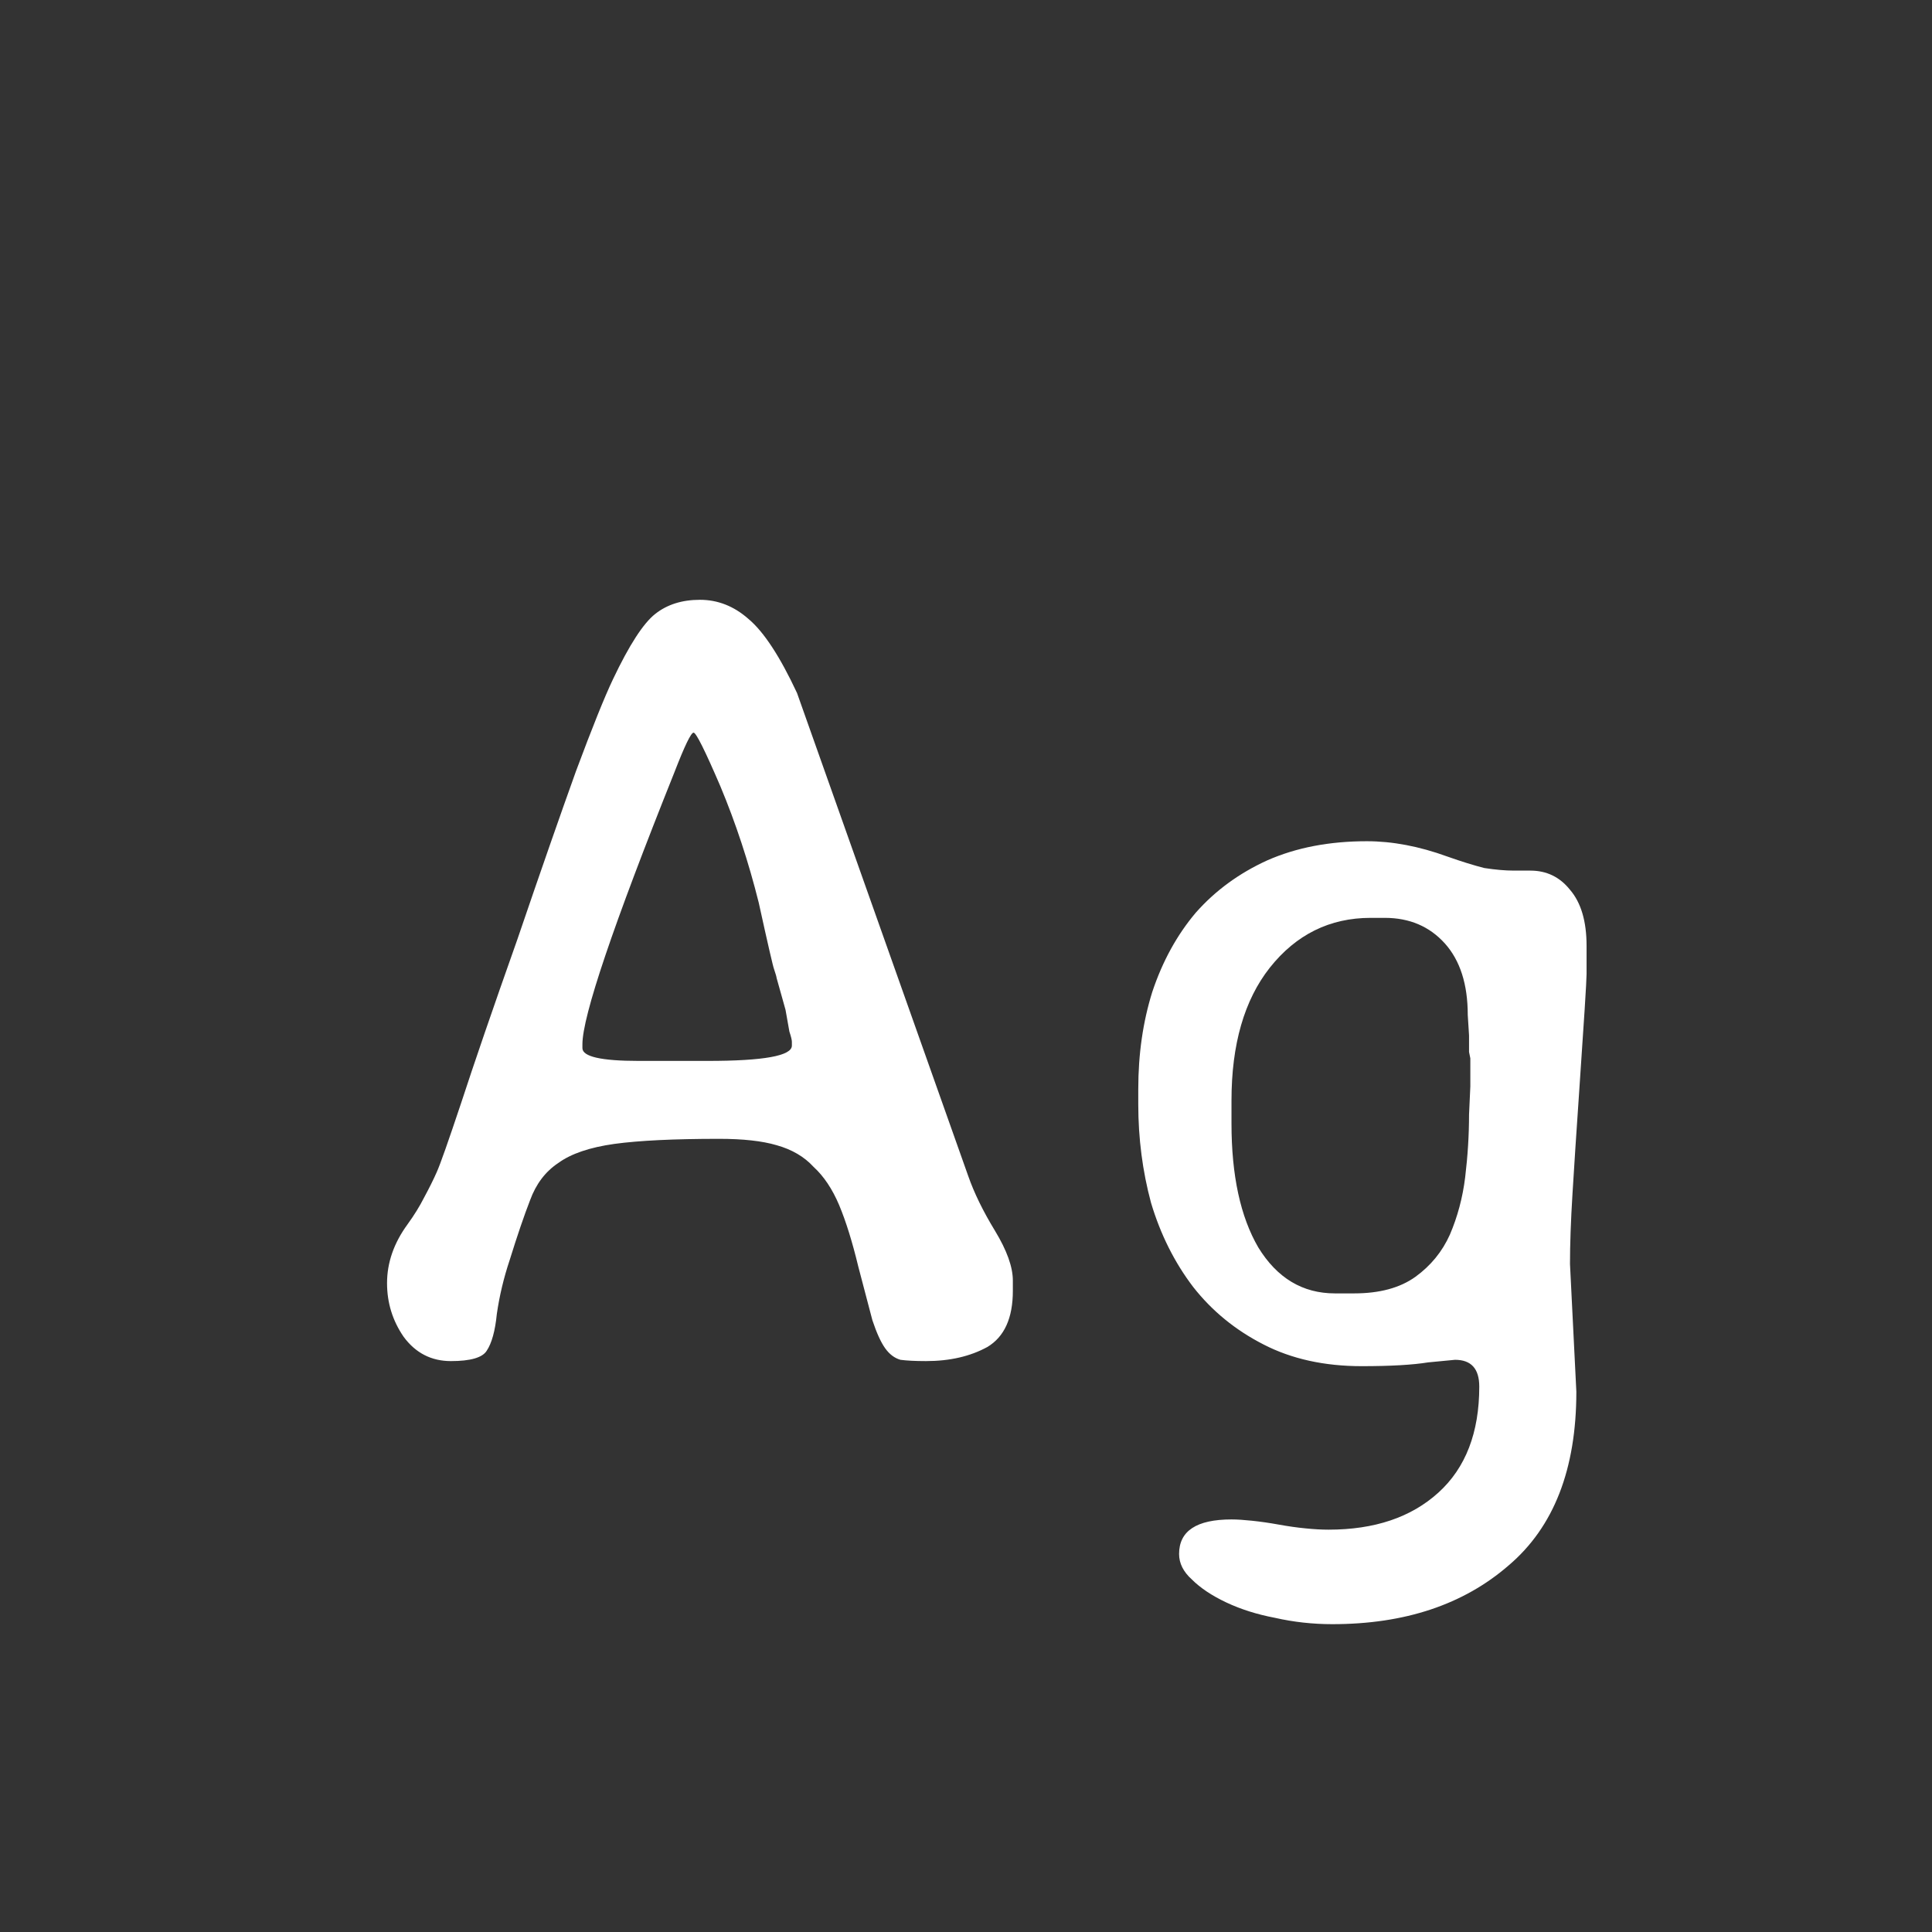 <svg width="24" height="24" viewBox="0 0 24 24" fill="none" xmlns="http://www.w3.org/2000/svg">
<rect x="0" y="0" width="24" height="24" fill="#333333" stroke="none"/>
<path d="M12.582 15.908V16.035C12.582 16.373 12.477 16.606 12.265 16.733C12.053 16.849 11.8 16.908 11.503 16.908C11.366 16.908 11.26 16.902 11.186 16.892C11.112 16.871 11.049 16.823 10.996 16.749C10.943 16.675 10.89 16.559 10.837 16.4C10.795 16.241 10.736 16.019 10.662 15.734C10.588 15.427 10.509 15.173 10.425 14.972C10.34 14.771 10.234 14.612 10.107 14.496C9.991 14.369 9.837 14.279 9.647 14.226C9.467 14.173 9.229 14.147 8.933 14.147C8.372 14.147 7.939 14.168 7.632 14.21C7.325 14.253 7.093 14.332 6.934 14.448C6.775 14.554 6.659 14.707 6.585 14.909C6.511 15.099 6.426 15.348 6.331 15.654C6.257 15.876 6.204 16.099 6.172 16.321C6.151 16.532 6.109 16.686 6.045 16.781C5.992 16.865 5.844 16.908 5.601 16.908C5.358 16.908 5.162 16.807 5.014 16.606C4.876 16.405 4.808 16.183 4.808 15.94C4.808 15.686 4.892 15.443 5.062 15.21C5.146 15.094 5.215 14.982 5.268 14.877C5.331 14.76 5.384 14.655 5.426 14.559C5.469 14.464 5.569 14.179 5.728 13.703C5.887 13.216 6.119 12.539 6.426 11.672C6.722 10.804 6.966 10.106 7.156 9.577C7.357 9.038 7.51 8.657 7.616 8.435C7.817 8.012 7.992 7.742 8.14 7.626C8.288 7.509 8.473 7.451 8.695 7.451C8.917 7.451 9.118 7.53 9.298 7.689C9.488 7.848 9.689 8.155 9.901 8.609C9.901 8.609 10.61 10.609 12.027 14.607C12.101 14.819 12.212 15.046 12.36 15.289C12.508 15.533 12.582 15.739 12.582 15.908ZM8.79 13.179C9.488 13.179 9.837 13.116 9.837 12.989V12.941C9.837 12.92 9.827 12.878 9.806 12.814C9.795 12.751 9.779 12.661 9.758 12.544L9.647 12.148C9.647 12.137 9.636 12.1 9.615 12.037C9.605 12.015 9.541 11.741 9.425 11.212C9.298 10.704 9.139 10.223 8.949 9.768C8.758 9.323 8.647 9.101 8.616 9.101C8.584 9.101 8.505 9.265 8.378 9.593C7.616 11.497 7.235 12.624 7.235 12.973V13.02C7.235 13.126 7.468 13.179 7.933 13.179H8.79ZM16.551 20.176C16.308 20.176 16.07 20.15 15.837 20.097C15.615 20.055 15.414 19.991 15.235 19.907C15.055 19.822 14.912 19.727 14.806 19.621C14.7 19.526 14.647 19.42 14.647 19.304C14.647 19.018 14.864 18.875 15.298 18.875C15.372 18.875 15.457 18.881 15.552 18.891C15.658 18.902 15.769 18.918 15.885 18.939C16.001 18.96 16.112 18.976 16.218 18.986C16.324 18.997 16.419 19.002 16.504 19.002C17.075 19.002 17.53 18.849 17.868 18.542C18.207 18.235 18.376 17.796 18.376 17.225C18.376 17.003 18.276 16.892 18.075 16.892L17.741 16.924C17.551 16.955 17.276 16.971 16.916 16.971C16.451 16.971 16.044 16.881 15.695 16.701C15.345 16.522 15.055 16.284 14.822 15.987C14.589 15.681 14.415 15.332 14.298 14.94C14.193 14.549 14.14 14.142 14.14 13.719V13.528C14.14 13.094 14.198 12.693 14.314 12.322C14.441 11.941 14.621 11.614 14.854 11.338C15.097 11.063 15.393 10.847 15.742 10.688C16.102 10.529 16.514 10.45 16.98 10.45C17.297 10.45 17.63 10.513 17.979 10.64C18.159 10.704 18.313 10.751 18.439 10.783C18.577 10.804 18.699 10.815 18.805 10.815H19.011C19.212 10.815 19.376 10.894 19.503 11.053C19.64 11.212 19.709 11.444 19.709 11.751V12.1C19.709 12.185 19.677 12.687 19.614 13.607C19.582 14.073 19.555 14.48 19.534 14.829C19.513 15.168 19.503 15.459 19.503 15.702L19.582 17.288C19.582 18.251 19.302 18.97 18.741 19.446C18.18 19.933 17.451 20.176 16.551 20.176ZM15.298 13.671V13.957C15.298 14.602 15.409 15.115 15.631 15.496C15.864 15.876 16.181 16.067 16.583 16.067H16.821C17.139 16.067 17.392 15.998 17.583 15.861C17.773 15.723 17.916 15.549 18.011 15.337C18.106 15.115 18.17 14.877 18.201 14.623C18.233 14.358 18.249 14.099 18.249 13.845L18.265 13.496V13.147L18.249 13.068V12.862L18.233 12.608C18.233 12.227 18.138 11.931 17.948 11.719C17.757 11.508 17.509 11.402 17.202 11.402H17.027C16.52 11.402 16.102 11.608 15.774 12.021C15.457 12.423 15.298 12.973 15.298 13.671Z" fill="white"/>
</svg>
